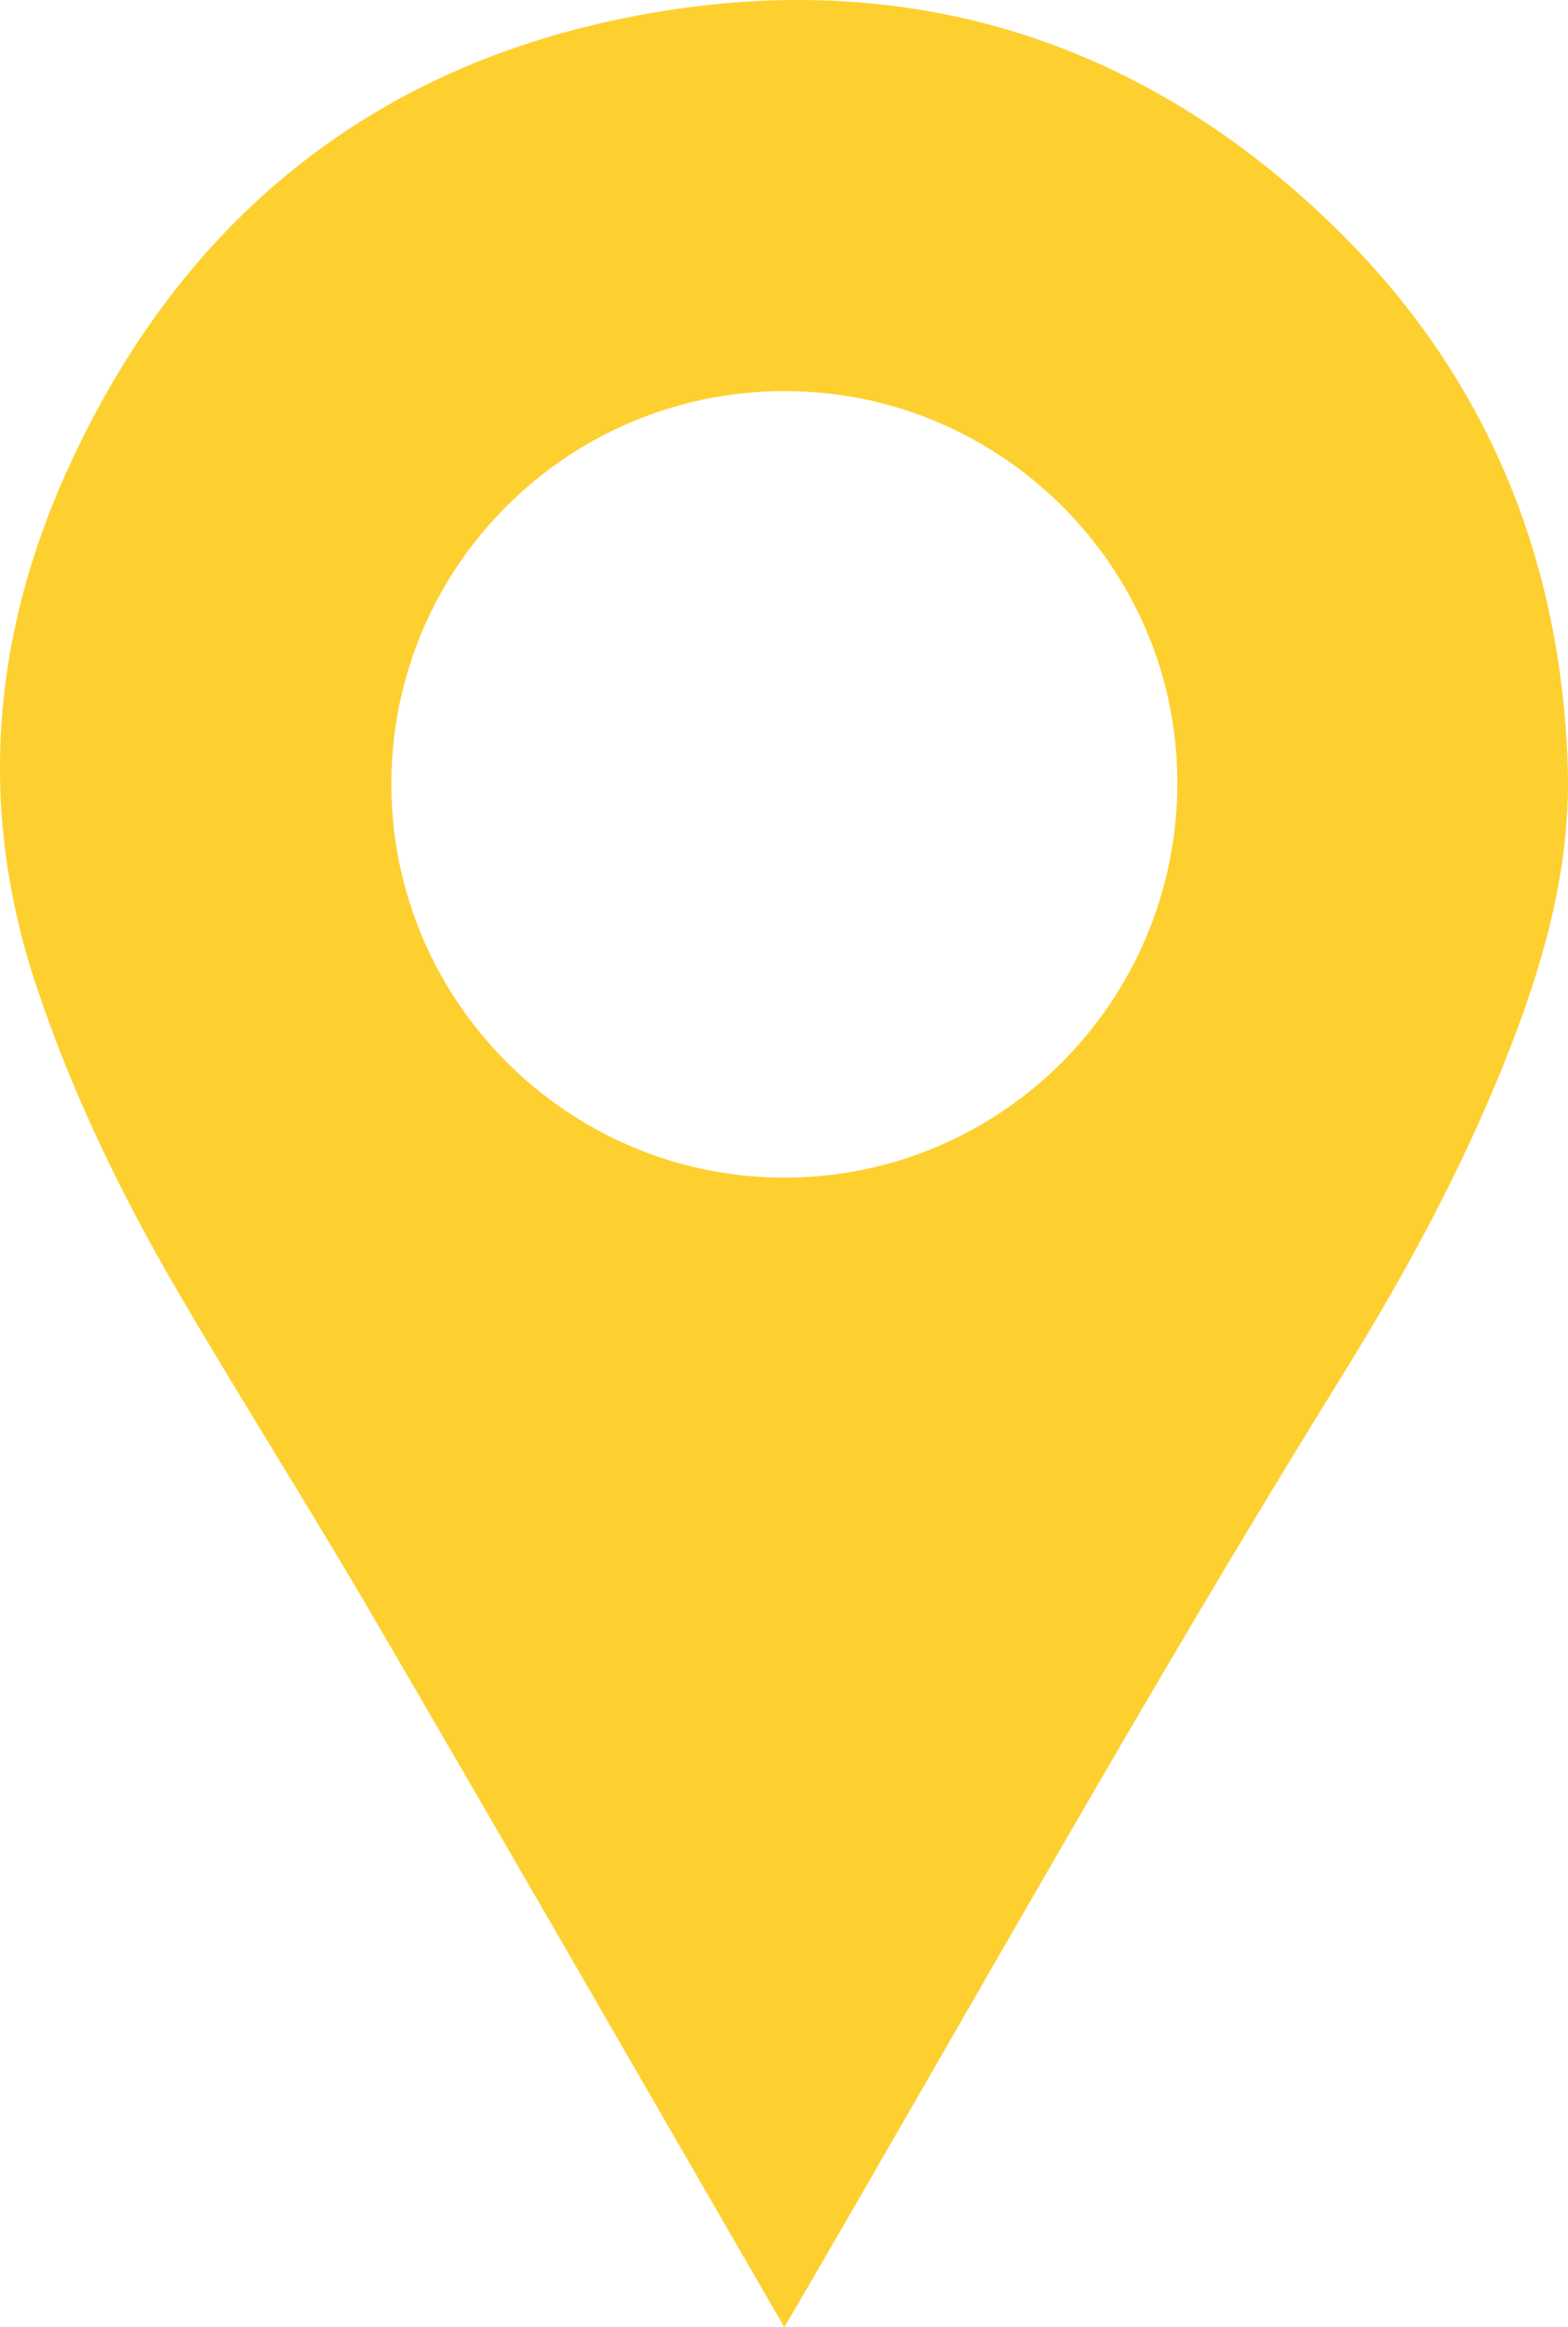 <?xml version="1.0" encoding="UTF-8"?>
<svg id="Calque_2" data-name="Calque 2" xmlns="http://www.w3.org/2000/svg" viewBox="0 0 646.72 959.49">
  <g id="Calque_1-2" data-name="Calque 1">
    <path d="M323.46,959.49c-4.67-8.07-8.91-15.4-13.14-22.72-52.28-90.38-104.31-180.9-156.96-271.06-26.12-44.71-53.88-88.46-80.01-133.17-23.64-40.45-44.02-82.53-58.75-127.2C-9.19,333.27-3.22,262.49,27.5,194.45,75.89,87.26,159.25,22.22,275.51,4.23c104.17-16.12,196.19,13.98,272.49,87.02,63.59,60.87,95.7,136.61,98.61,224.61,1.29,39-8.43,75.9-22.12,111.96-18.69,49.25-43.64,95.42-71.3,140.03-78.73,126.99-151.43,257.5-226.64,386.55-.83,1.43-1.71,2.83-3.09,5.1ZM485.6,322.66c-.02-88.81-72.78-161.36-161.87-161.41-89.61-.05-162.29,72.48-162.32,162-.03,89.4,72.86,162.36,162.16,162.31,89.58-.05,162.05-72.91,162.03-162.9Z" style="fill: #fdd030;"/>
  </g>
</svg>